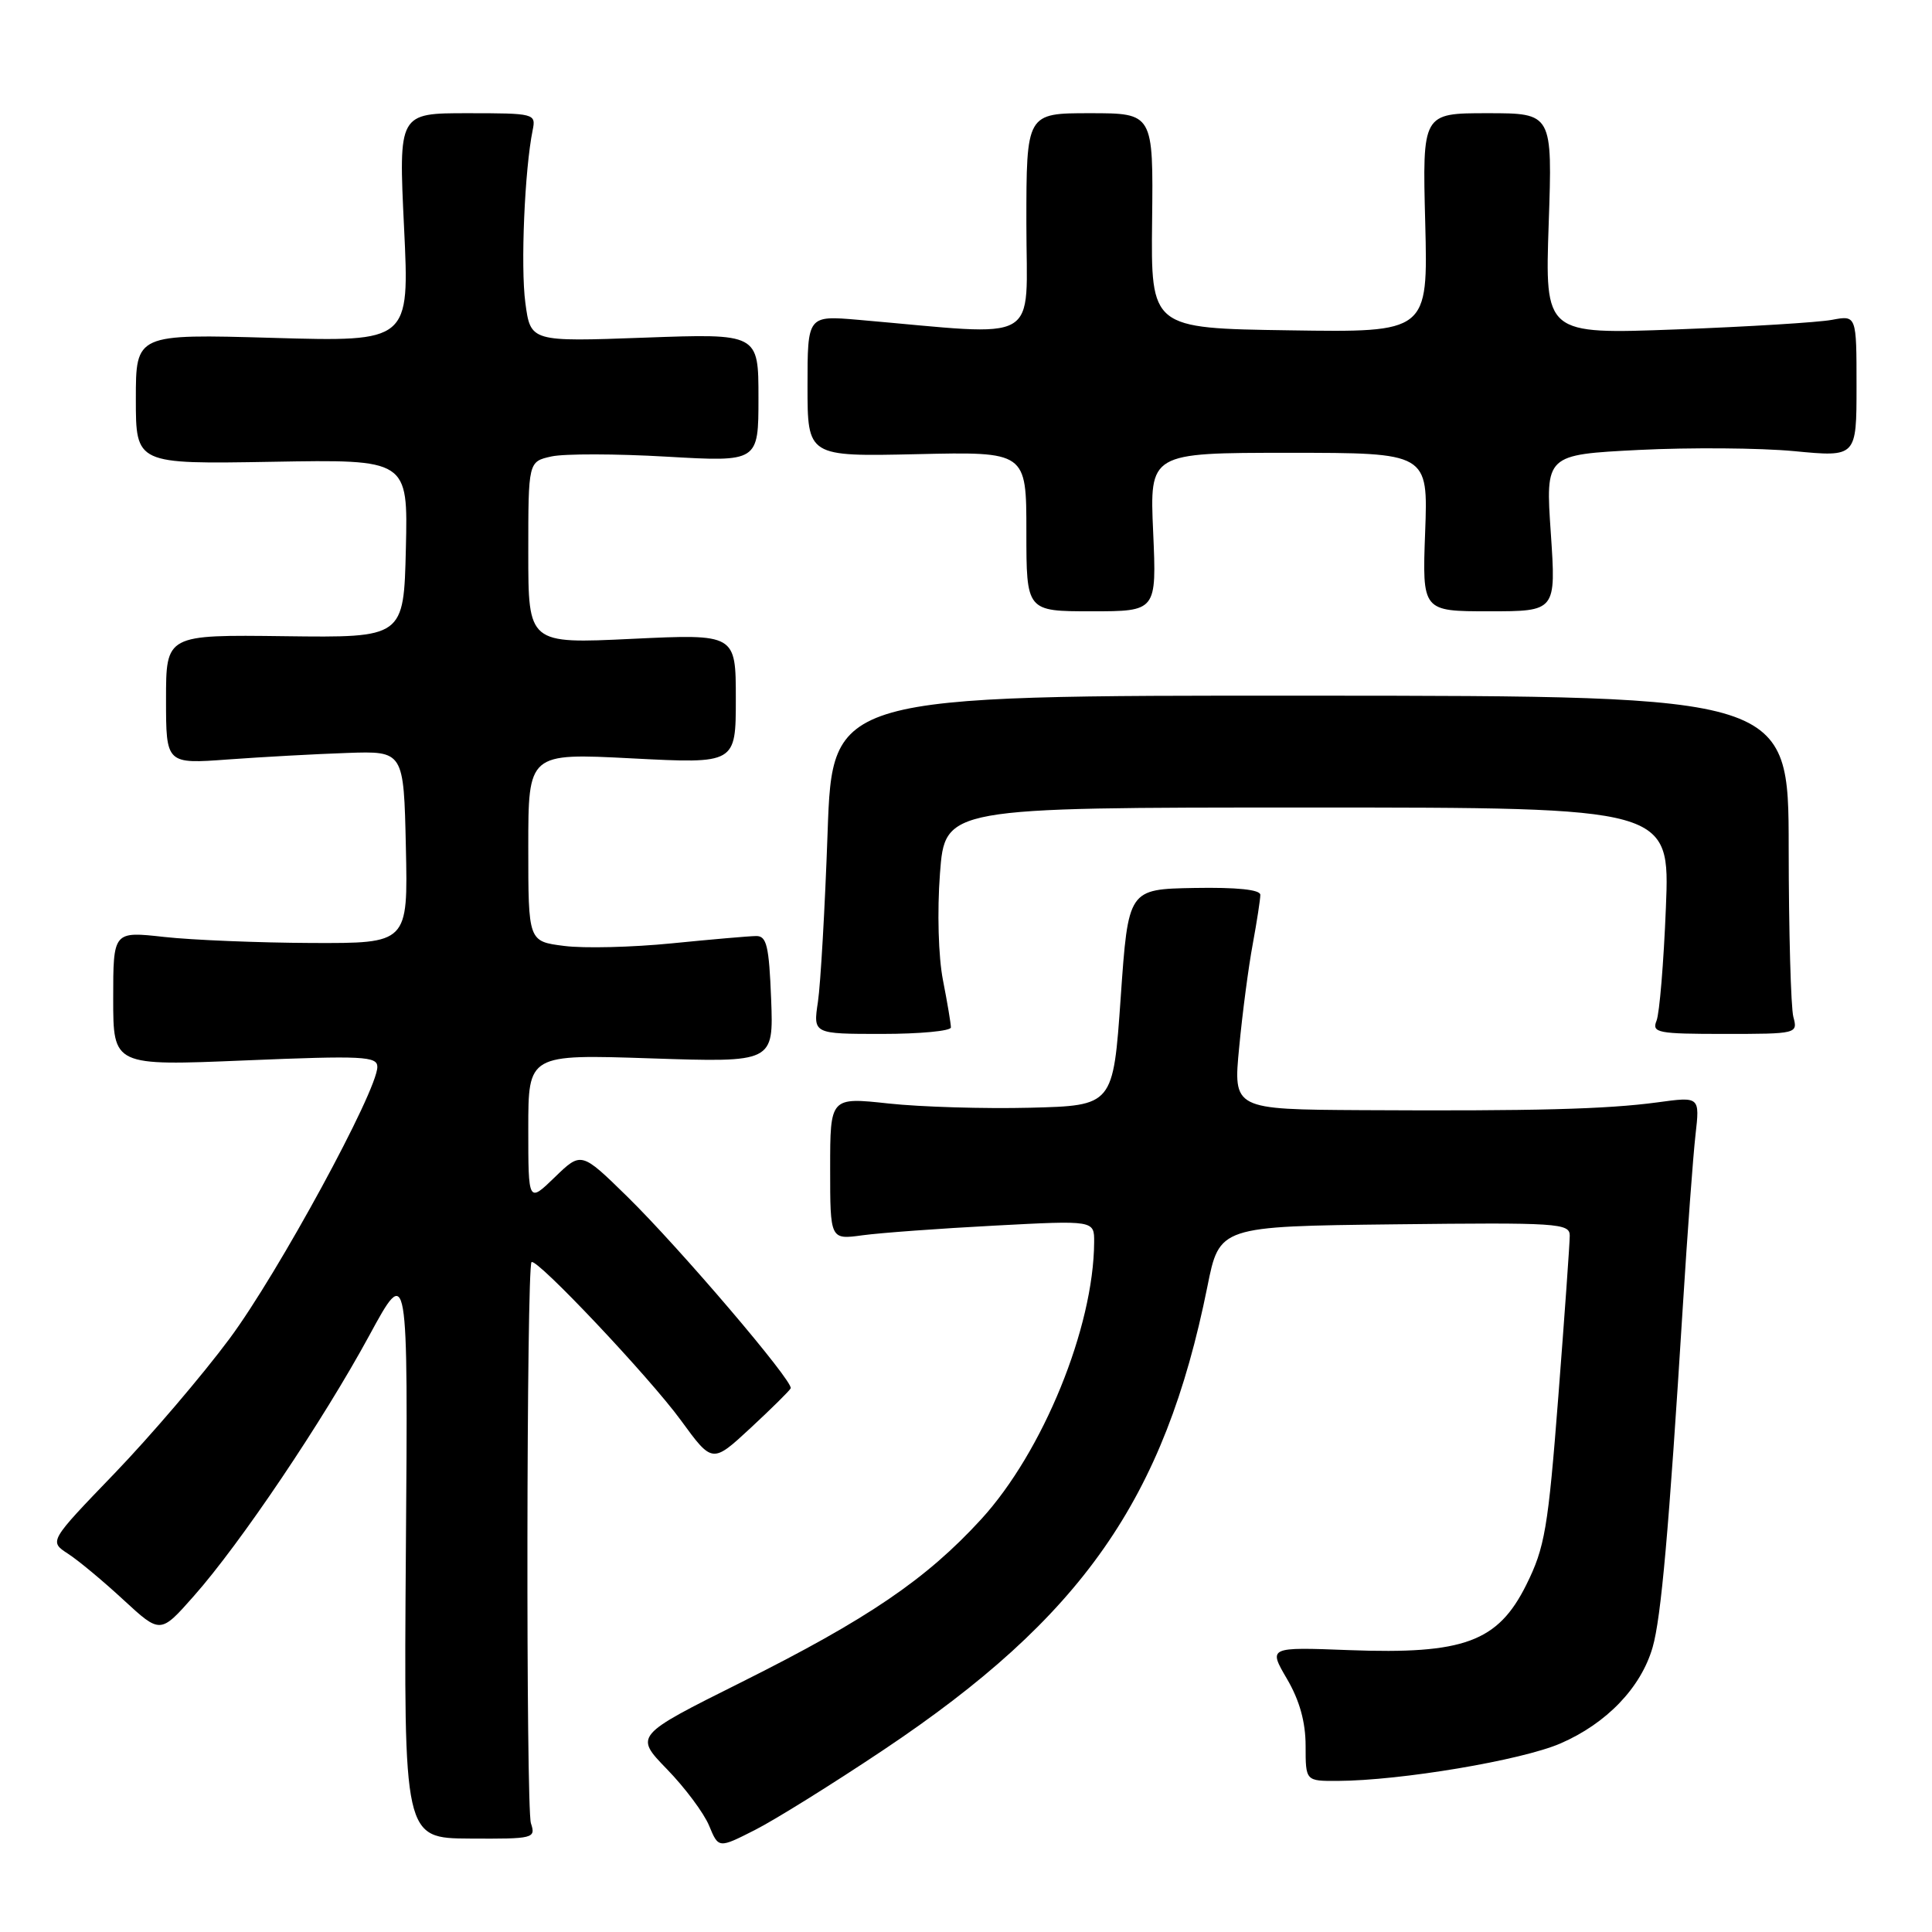 <?xml version="1.0" encoding="UTF-8" standalone="no"?>
<!DOCTYPE svg PUBLIC "-//W3C//DTD SVG 1.1//EN" "http://www.w3.org/Graphics/SVG/1.1/DTD/svg11.dtd" >
<svg xmlns="http://www.w3.org/2000/svg" xmlns:xlink="http://www.w3.org/1999/xlink" version="1.1" viewBox="0 0 256 256">
 <g >
 <path fill="currentColor"
d=" M 117.07 231.87 C 143.40 214.27 154.31 198.66 159.98 170.50 C 161.58 162.50 161.58 162.50 184.79 162.23 C 206.42 161.98 208.00 162.08 208.00 163.73 C 208.00 164.70 207.32 174.28 206.49 185.00 C 205.13 202.56 204.70 205.05 202.24 210.00 C 198.48 217.56 193.97 219.22 178.78 218.65 C 168.06 218.24 168.06 218.24 170.53 222.46 C 172.20 225.31 173.00 228.18 173.00 231.34 C 173.00 236.00 173.00 236.00 177.25 235.98 C 185.62 235.94 201.60 233.25 206.76 231.02 C 212.88 228.37 217.44 223.62 218.98 218.28 C 220.11 214.36 221.13 202.83 222.99 173.00 C 223.59 163.38 224.34 153.21 224.66 150.40 C 225.24 145.30 225.24 145.30 219.61 146.07 C 212.87 146.98 203.28 147.23 180.45 147.10 C 163.40 147.00 163.40 147.00 164.20 138.75 C 164.63 134.21 165.44 128.05 166.00 125.07 C 166.55 122.08 167.00 119.15 167.00 118.57 C 167.00 117.88 163.88 117.56 158.25 117.66 C 149.50 117.82 149.50 117.82 148.50 132.16 C 147.50 146.50 147.50 146.50 136.50 146.78 C 130.45 146.93 122.01 146.68 117.75 146.22 C 110.00 145.38 110.00 145.38 110.00 154.83 C 110.00 164.27 110.00 164.27 114.29 163.68 C 116.65 163.36 124.53 162.78 131.79 162.40 C 145.00 161.70 145.00 161.70 144.98 164.60 C 144.92 175.89 138.19 192.37 130.01 201.31 C 122.72 209.27 114.98 214.53 98.28 222.88 C 84.06 229.98 84.06 229.98 88.38 234.43 C 90.76 236.88 93.27 240.24 93.96 241.91 C 95.21 244.93 95.21 244.93 100.02 242.49 C 102.67 241.15 110.34 236.37 117.07 231.87 Z  M 70.35 241.59 C 69.68 239.55 69.76 167.91 70.43 167.24 C 71.06 166.61 86.07 182.50 90.23 188.21 C 94.39 193.91 94.39 193.91 99.44 189.23 C 102.22 186.65 104.62 184.28 104.77 183.96 C 105.18 183.09 90.06 165.36 83.10 158.54 C 77.02 152.59 77.02 152.59 73.51 155.99 C 70.00 159.39 70.00 159.39 70.00 149.55 C 70.00 139.70 70.00 139.70 86.25 140.24 C 102.50 140.78 102.50 140.78 102.18 132.39 C 101.90 125.32 101.59 124.00 100.18 124.03 C 99.25 124.04 94.22 124.48 89.00 125.00 C 83.78 125.52 77.36 125.68 74.75 125.34 C 70.00 124.74 70.00 124.74 70.00 112.26 C 70.00 99.78 70.00 99.78 83.75 100.49 C 97.50 101.20 97.50 101.20 97.50 92.60 C 97.50 84.00 97.50 84.00 83.75 84.65 C 70.00 85.31 70.00 85.31 70.00 73.23 C 70.00 61.16 70.00 61.16 73.08 60.48 C 74.77 60.11 81.63 60.12 88.33 60.51 C 100.50 61.21 100.50 61.21 100.50 52.70 C 100.50 44.19 100.50 44.19 85.40 44.74 C 70.30 45.29 70.30 45.29 69.61 40.11 C 68.97 35.31 69.52 22.46 70.58 17.25 C 71.03 15.05 70.84 15.00 61.92 15.00 C 52.81 15.00 52.81 15.00 53.54 30.15 C 54.27 45.29 54.27 45.29 36.14 44.77 C 18.00 44.25 18.00 44.25 18.00 52.88 C 18.00 61.50 18.00 61.50 36.03 61.19 C 54.06 60.87 54.06 60.87 53.78 72.69 C 53.50 84.50 53.50 84.50 37.75 84.30 C 22.00 84.10 22.00 84.10 22.00 92.67 C 22.00 101.24 22.00 101.24 30.25 100.63 C 34.79 100.30 41.88 99.91 46.00 99.77 C 53.50 99.51 53.50 99.51 53.78 112.25 C 54.06 125.00 54.06 125.00 41.28 124.95 C 34.25 124.92 25.46 124.56 21.75 124.15 C 15.00 123.40 15.00 123.40 15.00 132.32 C 15.00 141.24 15.00 141.24 32.50 140.51 C 48.10 139.86 50.00 139.96 50.00 141.37 C 50.00 144.53 36.85 168.72 30.43 177.36 C 26.82 182.23 19.95 190.27 15.18 195.23 C 6.50 204.24 6.50 204.24 9.00 205.87 C 10.38 206.76 13.69 209.52 16.37 212.00 C 21.25 216.50 21.25 216.50 25.67 211.50 C 31.84 204.54 42.77 188.30 48.91 177.00 C 54.07 167.50 54.07 167.50 53.78 205.53 C 53.50 243.57 53.50 243.57 62.27 243.62 C 70.72 243.67 71.01 243.60 70.35 241.59 Z  M 126.00 136.14 C 126.00 135.66 125.53 132.85 124.95 129.89 C 124.34 126.79 124.17 120.79 124.55 115.75 C 125.21 107.00 125.21 107.00 173.25 107.00 C 221.28 107.00 221.28 107.00 220.74 120.25 C 220.45 127.54 219.89 134.29 219.50 135.25 C 218.85 136.85 219.65 137.00 228.51 137.00 C 238.11 137.00 238.23 136.97 237.63 134.75 C 237.30 133.51 237.02 123.44 237.01 112.36 C 237.00 92.21 237.00 92.21 173.65 92.18 C 110.30 92.15 110.30 92.15 109.66 110.33 C 109.31 120.32 108.73 130.41 108.38 132.75 C 107.74 137.00 107.74 137.00 116.87 137.00 C 121.89 137.00 126.00 136.61 126.00 136.14 Z  M 152.80 70.50 C 152.33 60.00 152.33 60.00 170.78 60.00 C 189.23 60.00 189.23 60.00 188.84 70.50 C 188.45 81.00 188.45 81.00 197.32 81.00 C 206.19 81.00 206.19 81.00 205.49 70.63 C 204.78 60.25 204.78 60.25 217.14 59.62 C 223.94 59.28 233.21 59.35 237.75 59.78 C 246.00 60.57 246.00 60.57 246.00 51.17 C 246.00 41.77 246.00 41.77 242.75 42.38 C 240.96 42.72 231.67 43.29 222.11 43.65 C 204.71 44.30 204.71 44.30 205.21 29.65 C 205.71 15.00 205.71 15.00 197.09 15.00 C 188.47 15.00 188.47 15.00 188.85 29.52 C 189.22 44.05 189.22 44.05 170.86 43.77 C 152.50 43.50 152.50 43.50 152.66 29.25 C 152.82 15.00 152.82 15.00 144.41 15.00 C 136.00 15.00 136.00 15.00 136.00 29.62 C 136.00 45.90 138.41 44.52 113.75 42.38 C 107.00 41.80 107.00 41.80 107.00 51.15 C 107.00 60.50 107.00 60.50 121.50 60.18 C 136.00 59.85 136.00 59.85 136.00 70.43 C 136.00 81.00 136.00 81.00 144.63 81.00 C 153.26 81.00 153.26 81.00 152.80 70.50 Z "/>
</g>
</svg>